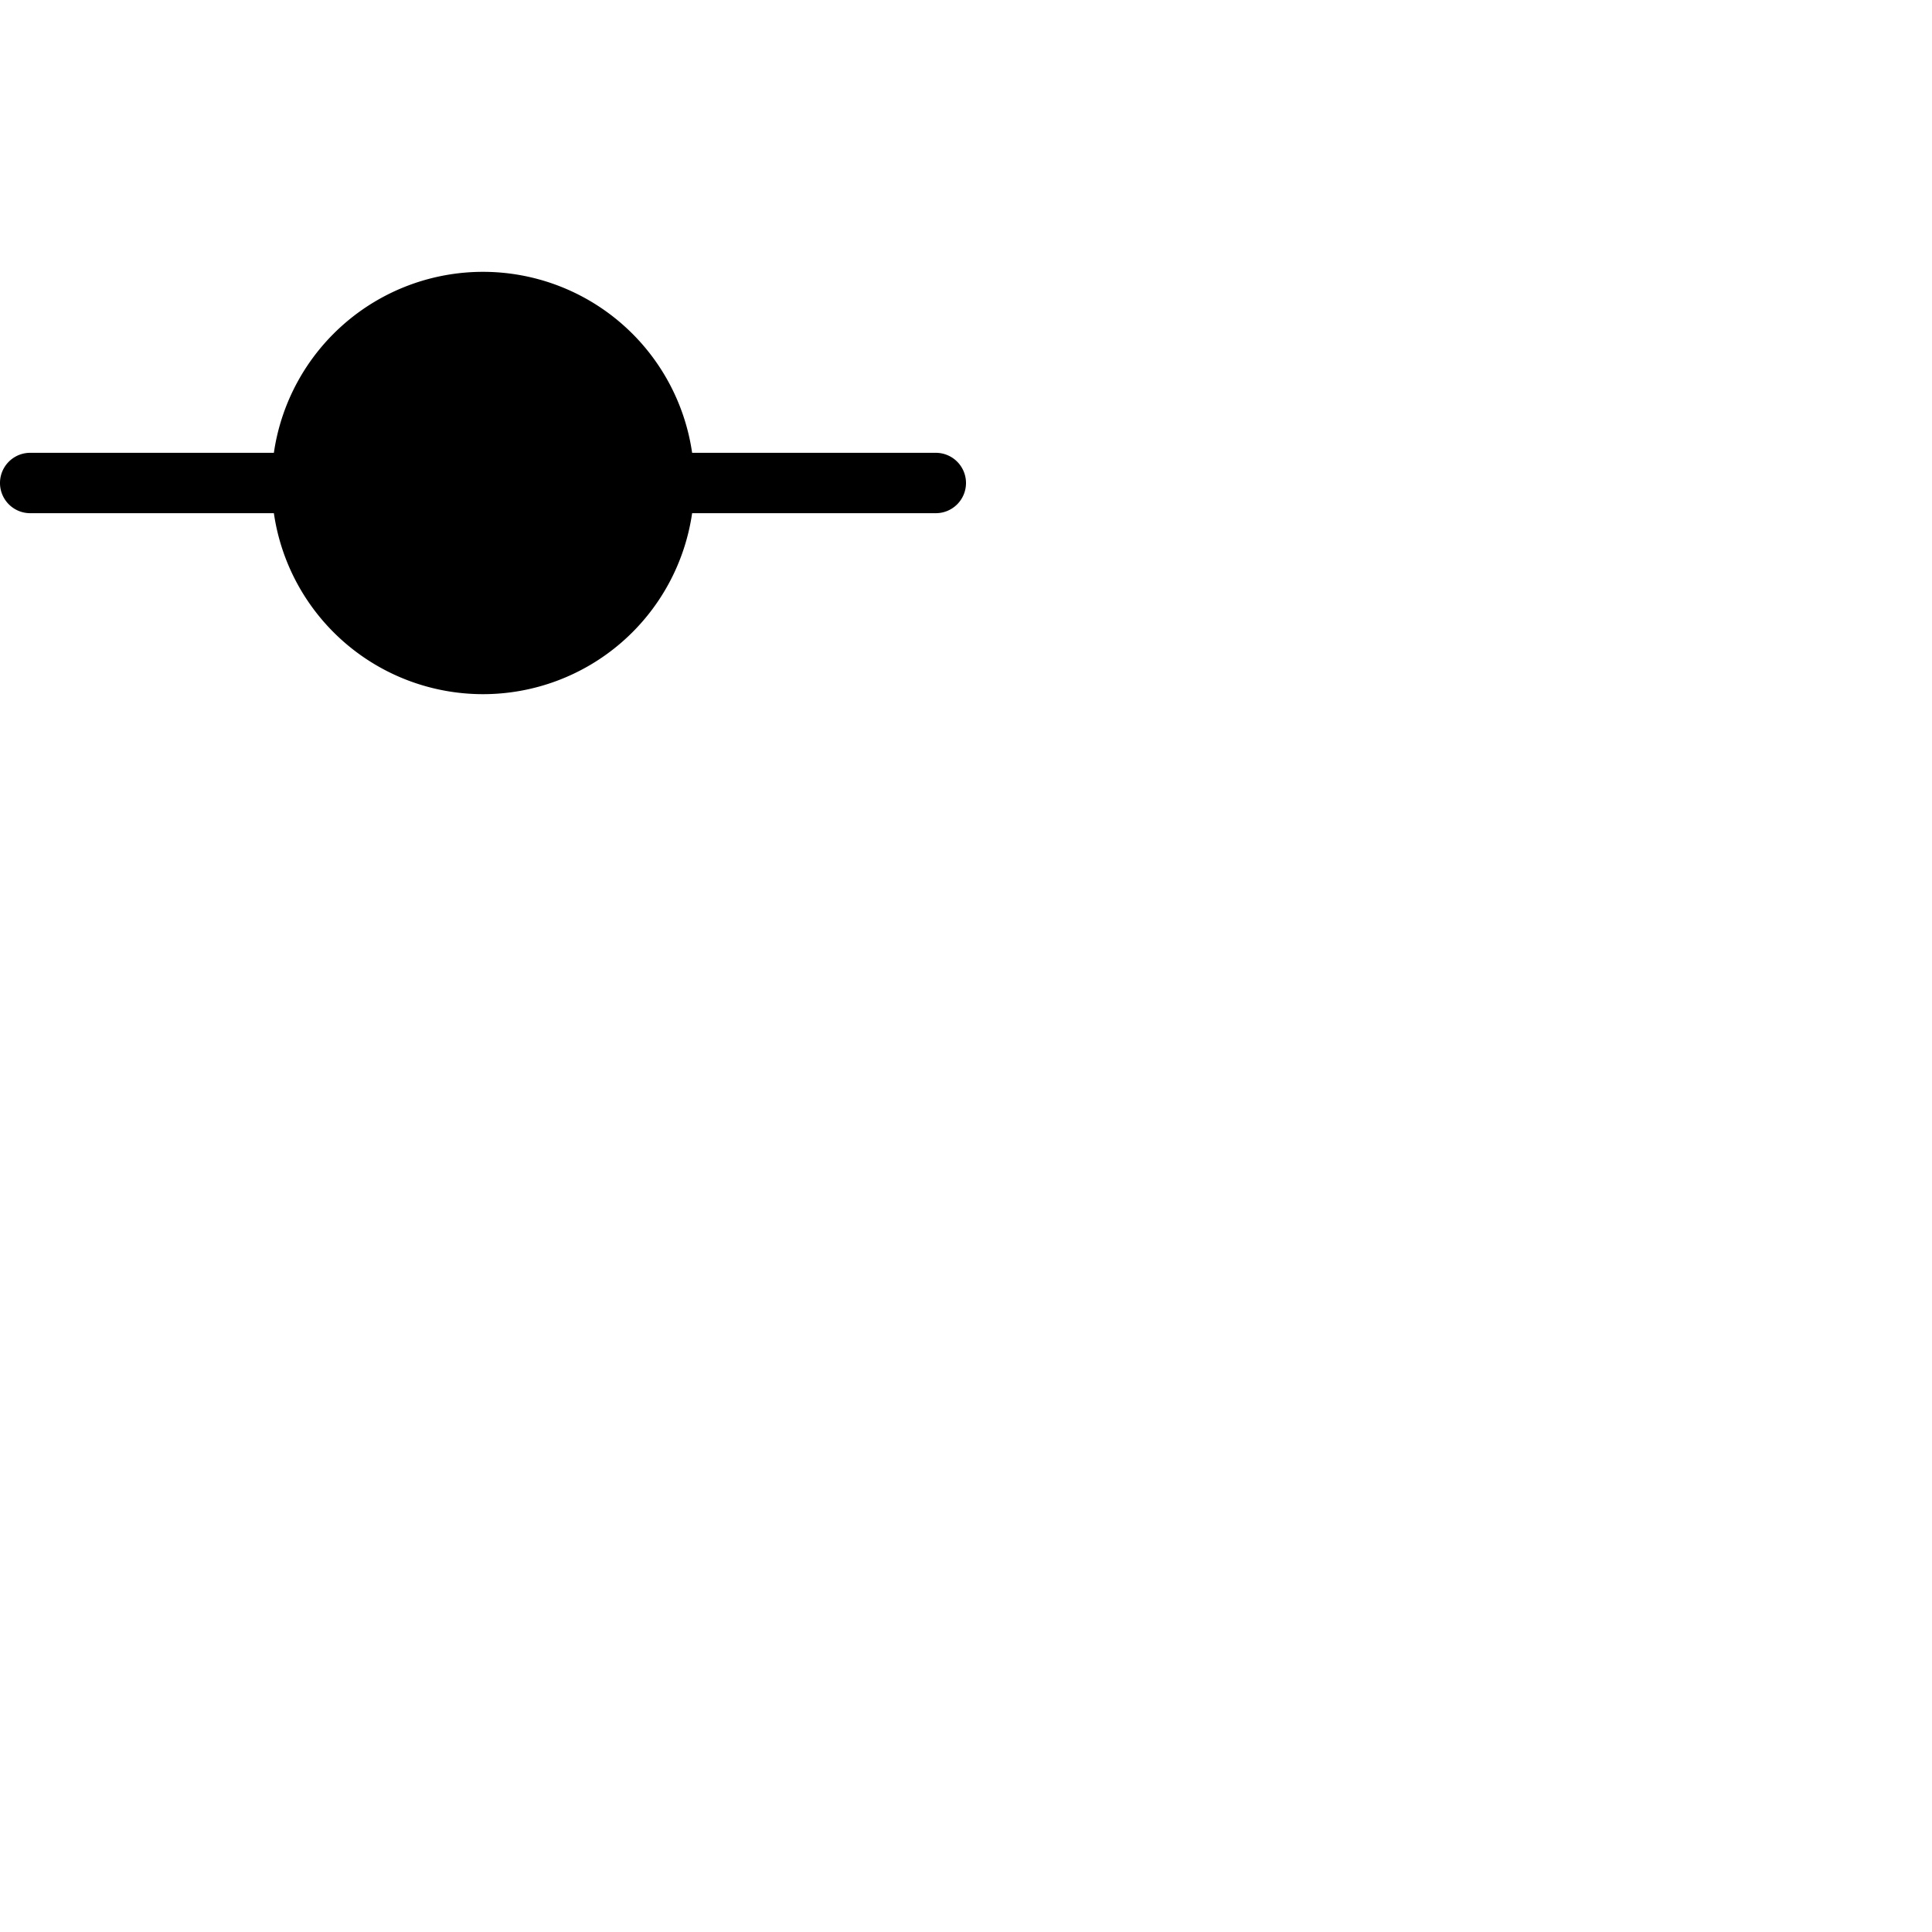 <svg xmlns="http://www.w3.org/2000/svg" version="1.1" viewBox="0 0 512 512" fill="currentColor"><path fill="currentColor" d="M256 128a8 8 0 0 1-8 8h-64.58a56 56 0 0 1-110.84 0H8a8 8 0 0 1 0-16h64.58a56 56 0 0 1 110.84 0H248a8 8 0 0 1 8 8"/></svg>